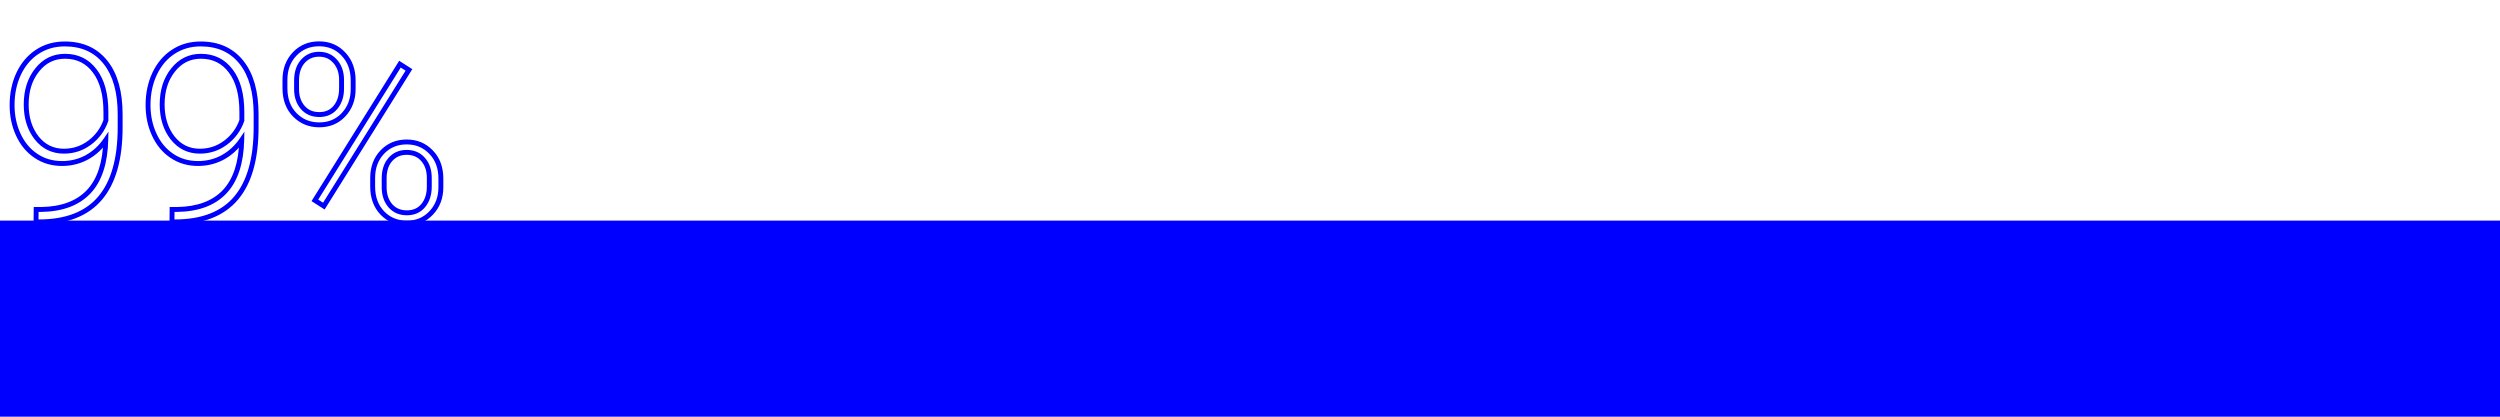 <svg width="102" height="17" viewBox="0 0 102 17" fill="none" xmlns="http://www.w3.org/2000/svg">
<rect y="9" width="102" height="8" fill="#0000FF"/>
<path d="M4.316 5.709L4.416 5.711L4.425 5.372L4.234 5.653L4.316 5.709ZM3.54 6.422L3.587 6.51L3.588 6.51L3.54 6.422ZM1.465 6.358L1.521 6.275L1.465 6.358ZM0.762 3.009L0.671 2.966L0.671 2.967L0.762 3.009ZM1.519 2.115L1.573 2.199L1.574 2.199L1.519 2.115ZM4.307 2.545L4.228 2.607L4.228 2.607L4.307 2.545ZM1.47 9.054L1.37 9.053L1.369 9.154H1.47V9.054ZM1.475 8.546V8.446H1.376L1.375 8.545L1.475 8.546ZM1.68 8.546L1.68 8.646L1.681 8.646L1.68 8.546ZM3.657 5.821L3.717 5.901L3.717 5.901L3.657 5.821ZM4.321 4.913L4.416 4.946L4.421 4.93V4.913H4.321ZM3.867 2.896L3.787 2.956L3.788 2.957L3.867 2.896ZM1.514 2.857L1.592 2.92L1.592 2.919L1.514 2.857ZM1.494 5.626L1.415 5.687L1.416 5.688L1.494 5.626ZM4.234 5.653C4.034 5.946 3.787 6.173 3.492 6.334L3.588 6.51C3.912 6.332 4.182 6.084 4.399 5.765L4.234 5.653ZM3.493 6.334C3.198 6.492 2.88 6.571 2.534 6.571V6.771C2.912 6.771 3.263 6.684 3.587 6.51L3.493 6.334ZM2.534 6.571C2.149 6.571 1.812 6.472 1.521 6.275L1.409 6.441C1.736 6.662 2.112 6.771 2.534 6.771V6.571ZM1.521 6.275C1.228 6.078 1 5.805 0.838 5.452L0.656 5.536C0.832 5.919 1.083 6.222 1.409 6.441L1.521 6.275ZM0.838 5.452C0.675 5.099 0.593 4.711 0.593 4.288H0.393C0.393 4.738 0.48 5.154 0.656 5.536L0.838 5.452ZM0.593 4.288C0.593 3.832 0.68 3.421 0.852 3.051L0.671 2.967C0.485 3.365 0.393 3.806 0.393 4.288H0.593ZM0.852 3.052C1.027 2.682 1.268 2.399 1.573 2.199L1.464 2.032C1.125 2.254 0.861 2.567 0.671 2.966L0.852 3.052ZM1.574 2.199C1.881 1.996 2.236 1.893 2.642 1.893V1.693C2.201 1.693 1.807 1.805 1.463 2.032L1.574 2.199ZM2.642 1.893C3.328 1.893 3.852 2.133 4.228 2.607L4.385 2.483C3.967 1.955 3.381 1.693 2.642 1.693V1.893ZM4.228 2.607C4.606 3.081 4.802 3.764 4.802 4.669H5.002C5.002 3.738 4.801 3.005 4.385 2.483L4.228 2.607ZM4.802 4.669V5.196H5.002V4.669H4.802ZM4.802 5.196C4.802 6.467 4.531 7.403 4.006 8.022L4.158 8.152C4.727 7.482 5.002 6.491 5.002 5.196H4.802ZM4.006 8.022C3.484 8.638 2.681 8.954 1.577 8.954L1.577 9.154C2.719 9.154 3.587 8.825 4.158 8.152L4.006 8.022ZM1.577 8.954H1.47L1.47 9.154H1.577L1.577 8.954ZM1.57 9.055L1.575 8.547L1.375 8.545L1.37 9.053L1.57 9.055ZM1.475 8.646H1.68V8.446H1.475V8.646ZM1.681 8.646C2.549 8.633 3.224 8.386 3.691 7.892L3.545 7.755C3.127 8.198 2.51 8.433 1.678 8.446L1.681 8.646ZM3.691 7.892C4.157 7.398 4.393 6.666 4.416 5.711L4.216 5.707C4.194 6.634 3.965 7.311 3.545 7.755L3.691 7.892ZM2.607 6.268C3.019 6.268 3.39 6.146 3.717 5.901L3.597 5.741C3.306 5.959 2.977 6.068 2.607 6.068V6.268ZM3.717 5.901C4.046 5.655 4.279 5.336 4.416 4.946L4.227 4.88C4.103 5.233 3.894 5.519 3.597 5.741L3.717 5.901ZM4.421 4.913V4.576H4.221V4.913H4.421ZM4.421 4.576C4.421 3.841 4.268 3.257 3.947 2.836L3.788 2.957C4.072 3.331 4.221 3.866 4.221 4.576H4.421ZM3.947 2.837C3.628 2.41 3.193 2.196 2.651 2.196V2.396C3.132 2.396 3.507 2.582 3.787 2.956L3.947 2.837ZM2.651 2.196C2.157 2.196 1.75 2.398 1.435 2.795L1.592 2.919C1.87 2.568 2.221 2.396 2.651 2.396V2.196ZM1.436 2.795C1.123 3.187 0.969 3.679 0.969 4.264H1.169C1.169 3.715 1.312 3.27 1.592 2.92L1.436 2.795ZM0.969 4.264C0.969 4.825 1.116 5.302 1.415 5.687L1.573 5.565C1.306 5.221 1.169 4.789 1.169 4.264H0.969ZM1.416 5.688C1.721 6.073 2.121 6.268 2.607 6.268V6.068C2.183 6.068 1.84 5.902 1.573 5.564L1.416 5.688ZM9.863 5.709L9.963 5.711L9.971 5.372L9.781 5.653L9.863 5.709ZM9.087 6.422L9.134 6.51L9.135 6.51L9.087 6.422ZM7.012 6.358L7.068 6.275L7.012 6.358ZM6.309 3.009L6.218 2.966L6.218 2.967L6.309 3.009ZM7.065 2.115L7.12 2.199L7.121 2.199L7.065 2.115ZM9.854 2.545L9.775 2.607L9.775 2.607L9.854 2.545ZM7.017 9.054L6.917 9.053L6.916 9.154H7.017V9.054ZM7.021 8.546V8.446H6.922L6.921 8.545L7.021 8.546ZM7.227 8.546L7.227 8.646L7.228 8.646L7.227 8.546ZM9.204 5.821L9.264 5.901L9.264 5.901L9.204 5.821ZM9.868 4.913L9.963 4.946L9.968 4.93V4.913H9.868ZM9.414 2.896L9.334 2.956L9.335 2.957L9.414 2.896ZM7.061 2.857L7.139 2.92L7.139 2.919L7.061 2.857ZM7.041 5.626L6.962 5.687L6.963 5.688L7.041 5.626ZM9.781 5.653C9.581 5.946 9.334 6.173 9.039 6.334L9.135 6.51C9.459 6.332 9.729 6.084 9.946 5.765L9.781 5.653ZM9.04 6.334C8.745 6.492 8.426 6.571 8.081 6.571V6.771C8.458 6.771 8.81 6.684 9.134 6.51L9.04 6.334ZM8.081 6.571C7.696 6.571 7.359 6.472 7.068 6.275L6.956 6.441C7.283 6.662 7.659 6.771 8.081 6.771V6.571ZM7.068 6.275C6.775 6.078 6.547 5.805 6.385 5.452L6.203 5.536C6.379 5.919 6.63 6.222 6.956 6.441L7.068 6.275ZM6.385 5.452C6.222 5.099 6.14 4.711 6.14 4.288H5.94C5.94 4.738 6.027 5.154 6.203 5.536L6.385 5.452ZM6.14 4.288C6.14 3.832 6.227 3.421 6.399 3.051L6.218 2.967C6.032 3.365 5.94 3.806 5.94 4.288H6.14ZM6.399 3.052C6.574 2.682 6.815 2.399 7.12 2.199L7.011 2.032C6.671 2.254 6.408 2.567 6.218 2.966L6.399 3.052ZM7.121 2.199C7.428 1.996 7.783 1.893 8.188 1.893V1.693C7.747 1.693 7.354 1.805 7.01 2.032L7.121 2.199ZM8.188 1.893C8.875 1.893 9.399 2.133 9.775 2.607L9.932 2.483C9.513 1.955 8.928 1.693 8.188 1.693V1.893ZM9.775 2.607C10.153 3.081 10.349 3.764 10.349 4.669H10.549C10.549 3.738 10.348 3.005 9.932 2.483L9.775 2.607ZM10.349 4.669V5.196H10.549V4.669H10.349ZM10.349 5.196C10.349 6.467 10.078 7.403 9.553 8.022L9.705 8.152C10.274 7.482 10.549 6.491 10.549 5.196H10.349ZM9.553 8.022C9.031 8.638 8.228 8.954 7.124 8.954V9.154C8.266 9.154 9.134 8.825 9.705 8.152L9.553 8.022ZM7.124 8.954H7.017V9.154H7.124V8.954ZM7.117 9.055L7.121 8.547L6.921 8.545L6.917 9.053L7.117 9.055ZM7.021 8.646H7.227V8.446H7.021V8.646ZM7.228 8.646C8.096 8.633 8.771 8.386 9.238 7.892L9.092 7.755C8.674 8.198 8.057 8.433 7.225 8.446L7.228 8.646ZM9.238 7.892C9.704 7.398 9.94 6.666 9.963 5.711L9.763 5.707C9.741 6.634 9.512 7.311 9.092 7.755L9.238 7.892ZM8.154 6.268C8.566 6.268 8.937 6.146 9.264 5.901L9.144 5.741C8.852 5.959 8.524 6.068 8.154 6.068V6.268ZM9.264 5.901C9.593 5.655 9.826 5.336 9.963 4.946L9.774 4.88C9.65 5.233 9.441 5.519 9.144 5.741L9.264 5.901ZM9.968 4.913V4.576H9.768V4.913H9.968ZM9.968 4.576C9.968 3.841 9.814 3.257 9.494 2.836L9.335 2.957C9.619 3.331 9.768 3.866 9.768 4.576H9.968ZM9.494 2.837C9.175 2.41 8.74 2.196 8.198 2.196V2.396C8.679 2.396 9.054 2.582 9.334 2.956L9.494 2.837ZM8.198 2.196C7.704 2.196 7.297 2.398 6.982 2.795L7.139 2.919C7.417 2.568 7.768 2.396 8.198 2.396V2.196ZM6.982 2.795C6.669 3.187 6.516 3.679 6.516 4.264H6.716C6.716 3.715 6.859 3.27 7.139 2.92L6.982 2.795ZM6.516 4.264C6.516 4.825 6.663 5.302 6.962 5.687L7.12 5.565C6.853 5.221 6.716 4.789 6.716 4.264H6.516ZM6.963 5.688C7.268 6.073 7.668 6.268 8.154 6.268V6.068C7.73 6.068 7.387 5.902 7.119 5.564L6.963 5.688ZM12.017 2.208L11.944 2.139L11.944 2.139L12.017 2.208ZM14.014 2.208L13.94 2.276L13.941 2.277L14.014 2.208ZM14.019 4.679L13.945 4.611L13.945 4.611L14.019 4.679ZM12.349 4.381L12.272 4.446L12.273 4.446L12.349 4.381ZM13.687 4.381L13.61 4.317L13.61 4.317L13.687 4.381ZM13.682 2.511L13.605 2.576L13.606 2.576L13.682 2.511ZM12.354 2.506L12.279 2.44L12.278 2.44L12.354 2.506ZM15.596 6.207L15.523 6.138L15.523 6.138L15.596 6.207ZM17.588 6.207L17.515 6.276L17.516 6.277L17.588 6.207ZM17.593 8.688L17.52 8.619L17.52 8.619L17.593 8.688ZM15.601 8.692L15.528 8.761L15.529 8.762L15.601 8.692ZM15.923 8.39L15.847 8.454L15.847 8.455L15.923 8.39ZM17.266 8.39L17.189 8.326L17.189 8.326L17.266 8.39ZM17.261 6.505L17.185 6.57L17.186 6.572L17.261 6.505ZM15.928 6.505L15.853 6.439L15.928 6.505ZM13.213 8.409L13.159 8.493L13.244 8.548L13.298 8.462L13.213 8.409ZM12.847 8.175L12.762 8.122L12.71 8.206L12.793 8.259L12.847 8.175ZM16.318 2.618L16.372 2.534L16.287 2.479L16.234 2.565L16.318 2.618ZM16.685 2.853L16.769 2.906L16.822 2.822L16.738 2.768L16.685 2.853ZM11.726 3.258C11.726 2.857 11.848 2.533 12.089 2.277L11.944 2.139C11.664 2.437 11.526 2.812 11.526 3.258H11.726ZM12.089 2.277C12.333 2.018 12.64 1.888 13.018 1.888V1.688C12.588 1.688 12.227 1.838 11.944 2.139L12.089 2.277ZM13.018 1.888C13.395 1.888 13.7 2.018 13.941 2.276L14.087 2.14C13.806 1.838 13.447 1.688 13.018 1.688V1.888ZM13.941 2.277C14.184 2.532 14.309 2.866 14.309 3.287H14.509C14.509 2.823 14.37 2.437 14.086 2.139L13.941 2.277ZM14.309 3.287V3.634H14.509V3.287H14.309ZM14.309 3.634C14.309 4.028 14.187 4.351 13.945 4.611L14.092 4.747C14.371 4.447 14.509 4.073 14.509 3.634H14.309ZM13.945 4.611C13.709 4.865 13.405 4.994 13.027 4.994V5.194C13.457 5.194 13.814 5.045 14.092 4.747L13.945 4.611ZM13.027 4.994C12.652 4.994 12.345 4.867 12.098 4.614L11.955 4.753C12.242 5.047 12.601 5.194 13.027 5.194V4.994ZM12.098 4.614C11.852 4.362 11.726 4.028 11.726 3.6H11.526C11.526 4.07 11.666 4.458 11.955 4.753L12.098 4.614ZM11.726 3.6V3.258H11.526V3.6H11.726ZM12 3.634C12 3.956 12.088 4.229 12.272 4.446L12.425 4.316C12.277 4.142 12.2 3.917 12.2 3.634H12ZM12.273 4.446C12.463 4.666 12.718 4.774 13.027 4.774V4.574C12.77 4.574 12.572 4.487 12.424 4.315L12.273 4.446ZM13.027 4.774C13.331 4.774 13.58 4.665 13.763 4.445L13.61 4.317C13.468 4.487 13.277 4.574 13.027 4.574V4.774ZM13.763 4.445C13.947 4.225 14.036 3.945 14.036 3.614H13.835C13.835 3.908 13.758 4.14 13.61 4.317L13.763 4.445ZM14.036 3.614V3.258H13.835V3.614H14.036ZM14.036 3.258C14.036 2.935 13.945 2.662 13.757 2.445L13.606 2.576C13.757 2.75 13.835 2.975 13.835 3.258H14.036ZM13.758 2.446C13.569 2.224 13.319 2.113 13.018 2.113V2.313C13.263 2.313 13.456 2.401 13.605 2.576L13.758 2.446ZM13.018 2.113C12.72 2.113 12.471 2.222 12.279 2.44L12.428 2.572C12.581 2.399 12.775 2.313 13.018 2.313V2.113ZM12.278 2.44C12.089 2.658 12 2.944 12 3.287H12.2C12.2 2.979 12.279 2.744 12.429 2.571L12.278 2.44ZM12 3.287V3.634H12.2V3.287H12ZM15.305 7.257C15.305 6.856 15.428 6.532 15.668 6.276L15.523 6.138C15.243 6.436 15.105 6.811 15.105 7.257H15.305ZM15.668 6.276C15.912 6.02 16.217 5.892 16.592 5.892V5.692C16.166 5.692 15.807 5.841 15.523 6.138L15.668 6.276ZM16.592 5.892C16.966 5.892 17.272 6.02 17.515 6.276L17.66 6.138C17.377 5.841 17.018 5.692 16.592 5.692V5.892ZM17.516 6.277C17.762 6.528 17.888 6.863 17.888 7.291H18.088C18.088 6.821 17.948 6.433 17.659 6.137L17.516 6.277ZM17.888 7.291V7.638H18.088V7.291H17.888ZM17.888 7.638C17.888 8.038 17.764 8.362 17.52 8.619L17.665 8.756C17.948 8.459 18.088 8.084 18.088 7.638H17.888ZM17.52 8.619C17.279 8.874 16.976 9.003 16.602 9.003V9.203C17.028 9.203 17.385 9.054 17.666 8.756L17.52 8.619ZM16.602 9.003C16.227 9.003 15.919 8.876 15.672 8.623L15.529 8.762C15.816 9.056 16.176 9.203 16.602 9.203V9.003ZM15.673 8.623C15.43 8.368 15.305 8.035 15.305 7.613H15.105C15.105 8.077 15.244 8.463 15.528 8.761L15.673 8.623ZM15.305 7.613V7.257H15.105V7.613H15.305ZM15.574 7.638C15.574 7.963 15.662 8.238 15.847 8.454L15.999 8.325C15.851 8.151 15.774 7.925 15.774 7.638H15.574ZM15.847 8.455C16.038 8.675 16.293 8.783 16.602 8.783V8.583C16.344 8.583 16.147 8.495 15.998 8.324L15.847 8.455ZM16.602 8.783C16.908 8.783 17.159 8.674 17.342 8.454L17.189 8.326C17.047 8.496 16.855 8.583 16.602 8.583V8.783ZM17.342 8.454C17.527 8.233 17.615 7.95 17.615 7.613H17.415C17.415 7.914 17.337 8.149 17.189 8.326L17.342 8.454ZM17.615 7.613V7.257H17.415V7.613H17.615ZM17.615 7.257C17.615 6.926 17.524 6.649 17.335 6.438L17.186 6.572C17.335 6.738 17.415 6.963 17.415 7.257H17.615ZM17.336 6.439C17.149 6.223 16.897 6.117 16.592 6.117V6.317C16.846 6.317 17.04 6.403 17.185 6.57L17.336 6.439ZM16.592 6.117C16.292 6.117 16.042 6.224 15.853 6.439L16.003 6.571C16.152 6.402 16.345 6.317 16.592 6.317V6.117ZM15.853 6.439C15.664 6.653 15.574 6.936 15.574 7.276H15.774C15.774 6.972 15.853 6.74 16.003 6.571L15.853 6.439ZM15.574 7.276V7.638H15.774V7.276H15.574ZM13.267 8.325L12.901 8.091L12.793 8.259L13.159 8.493L13.267 8.325ZM12.931 8.228L16.403 2.671L16.234 2.565L12.762 8.122L12.931 8.228ZM16.265 2.702L16.631 2.937L16.738 2.768L16.372 2.534L16.265 2.702ZM16.6 2.8L13.128 8.356L13.298 8.462L16.769 2.906L16.6 2.8Z" fill="#0000FF"/>
</svg>
